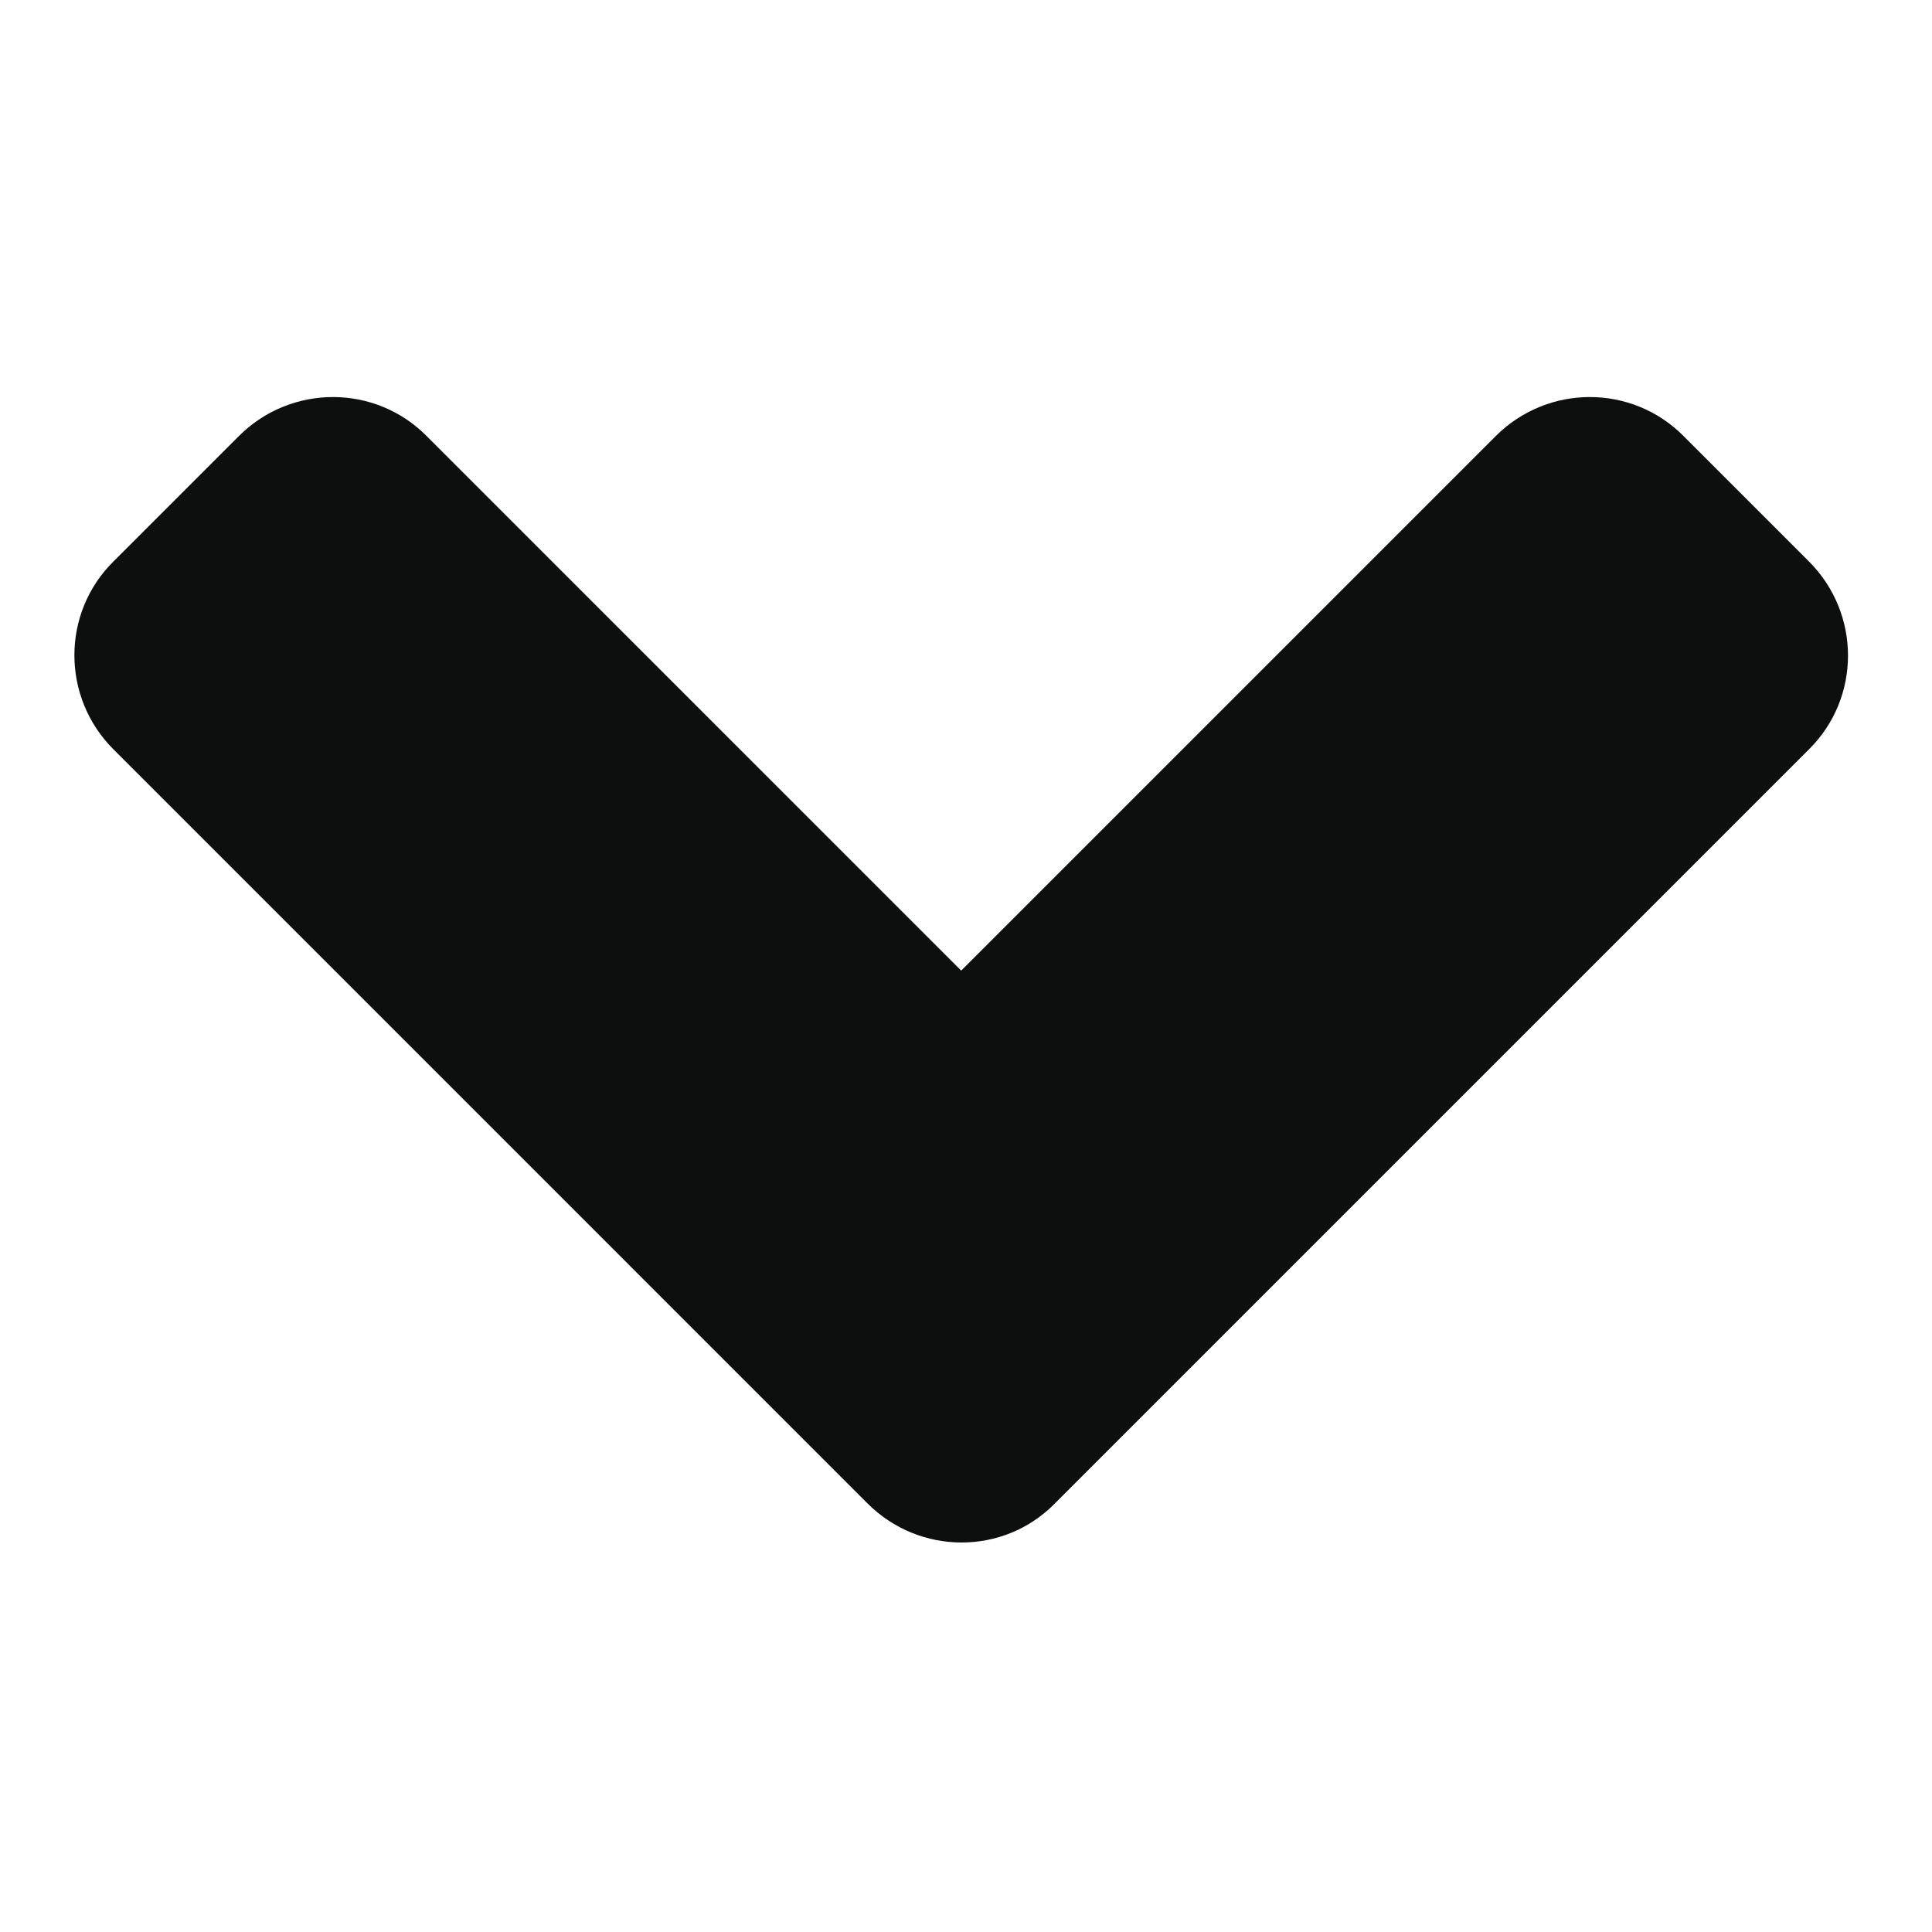 <?xml version="1.0" encoding="utf-8"?>
<!-- Generator: Adobe Illustrator 15.1.0, SVG Export Plug-In . SVG Version: 6.00 Build 0)  -->
<!DOCTYPE svg PUBLIC "-//W3C//DTD SVG 1.1//EN" "http://www.w3.org/Graphics/SVG/1.1/DTD/svg11.dtd">
<svg version="1.1" id="Слой_1" xmlns="http://www.w3.org/2000/svg" xmlns:xlink="http://www.w3.org/1999/xlink" x="0px" y="0px"
	 width="1024px" height="1024px" viewBox="0 0 1024 1024" style="enable-background:new 0 0 1024 1024;" xml:space="preserve">
<path style="fill:#0D0F0F;" d="M459.791,796.838L60.145,397.191c-27.623-27.622-27.623-72.288,0-99.618l66.412-66.411
	c27.622-27.623,72.289-27.623,99.618,0l283.278,283.279l283.278-283.279c27.624-27.623,72.289-27.623,99.619,0l66.411,66.411
	c27.624,27.623,27.624,72.29,0,99.618L559.114,796.838C532.081,824.462,487.414,824.462,459.791,796.838z"/>
</svg>
